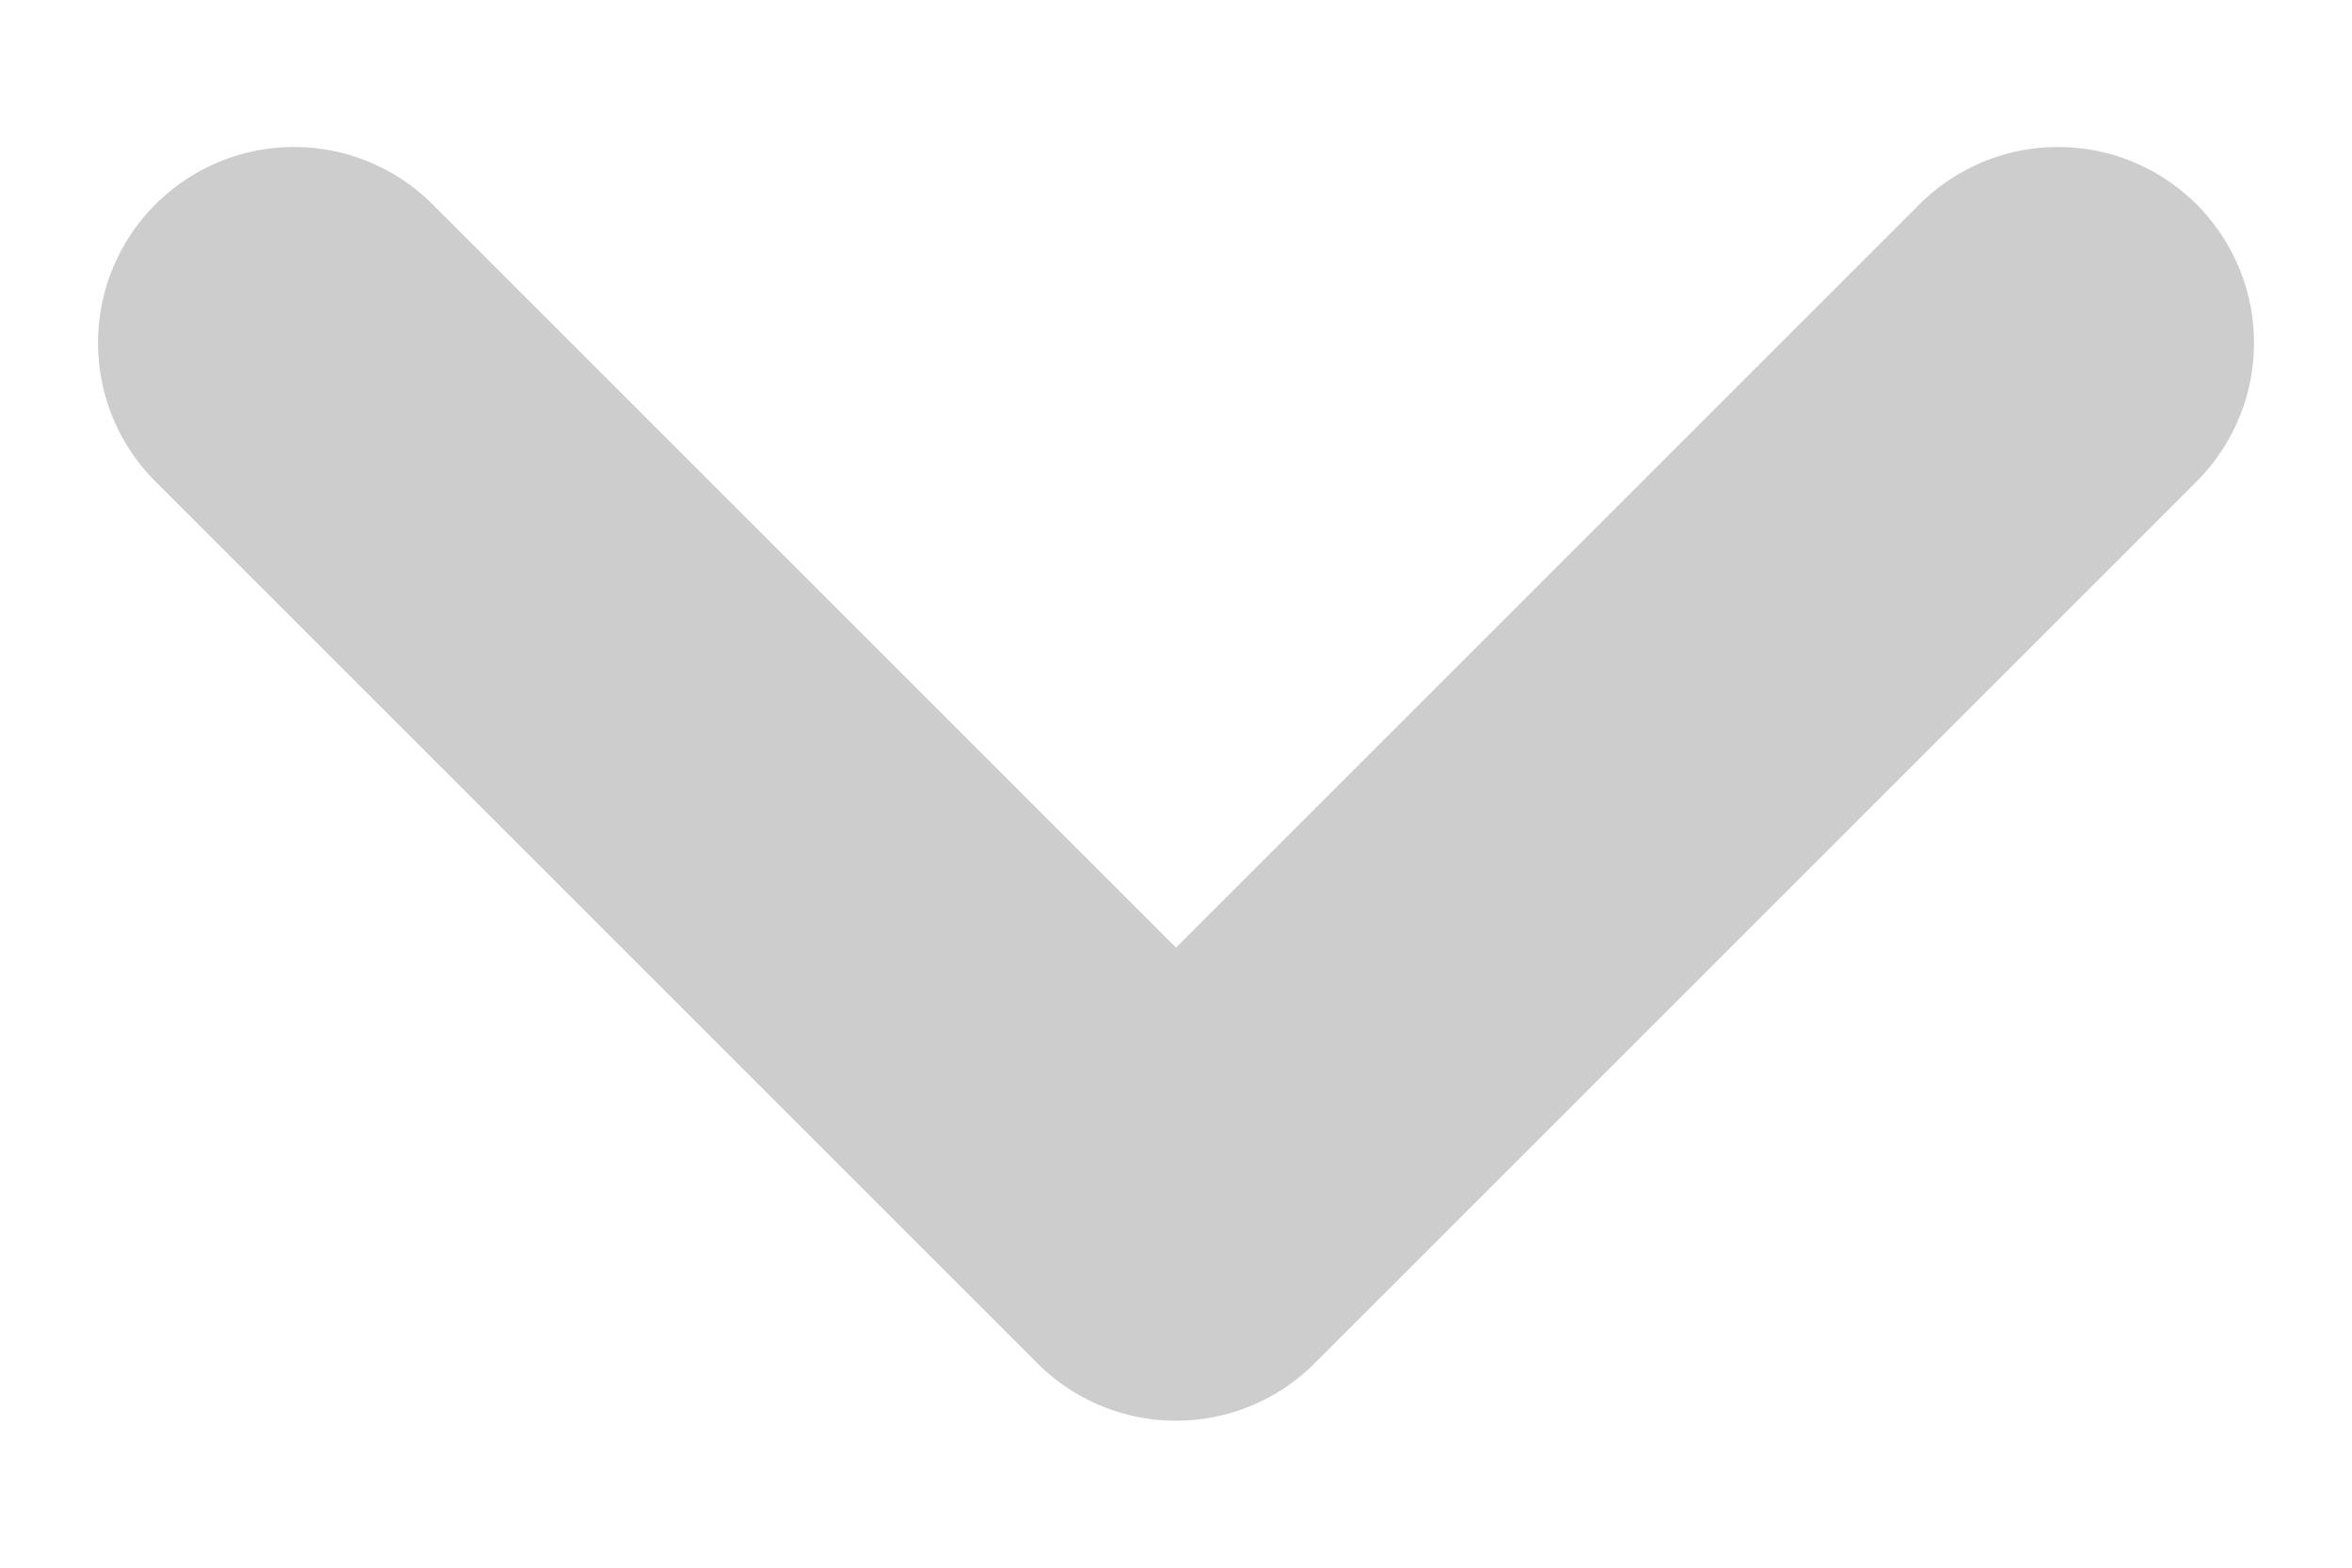 <svg width="12" height="8" viewBox="0 0 12 8" fill="none" xmlns="http://www.w3.org/2000/svg">
<path d="M10.5 1.75L6 6.25L1.5 1.75" stroke="#CDCDCD" stroke-width="2" stroke-linecap="round" stroke-linejoin="round"/>
</svg>
